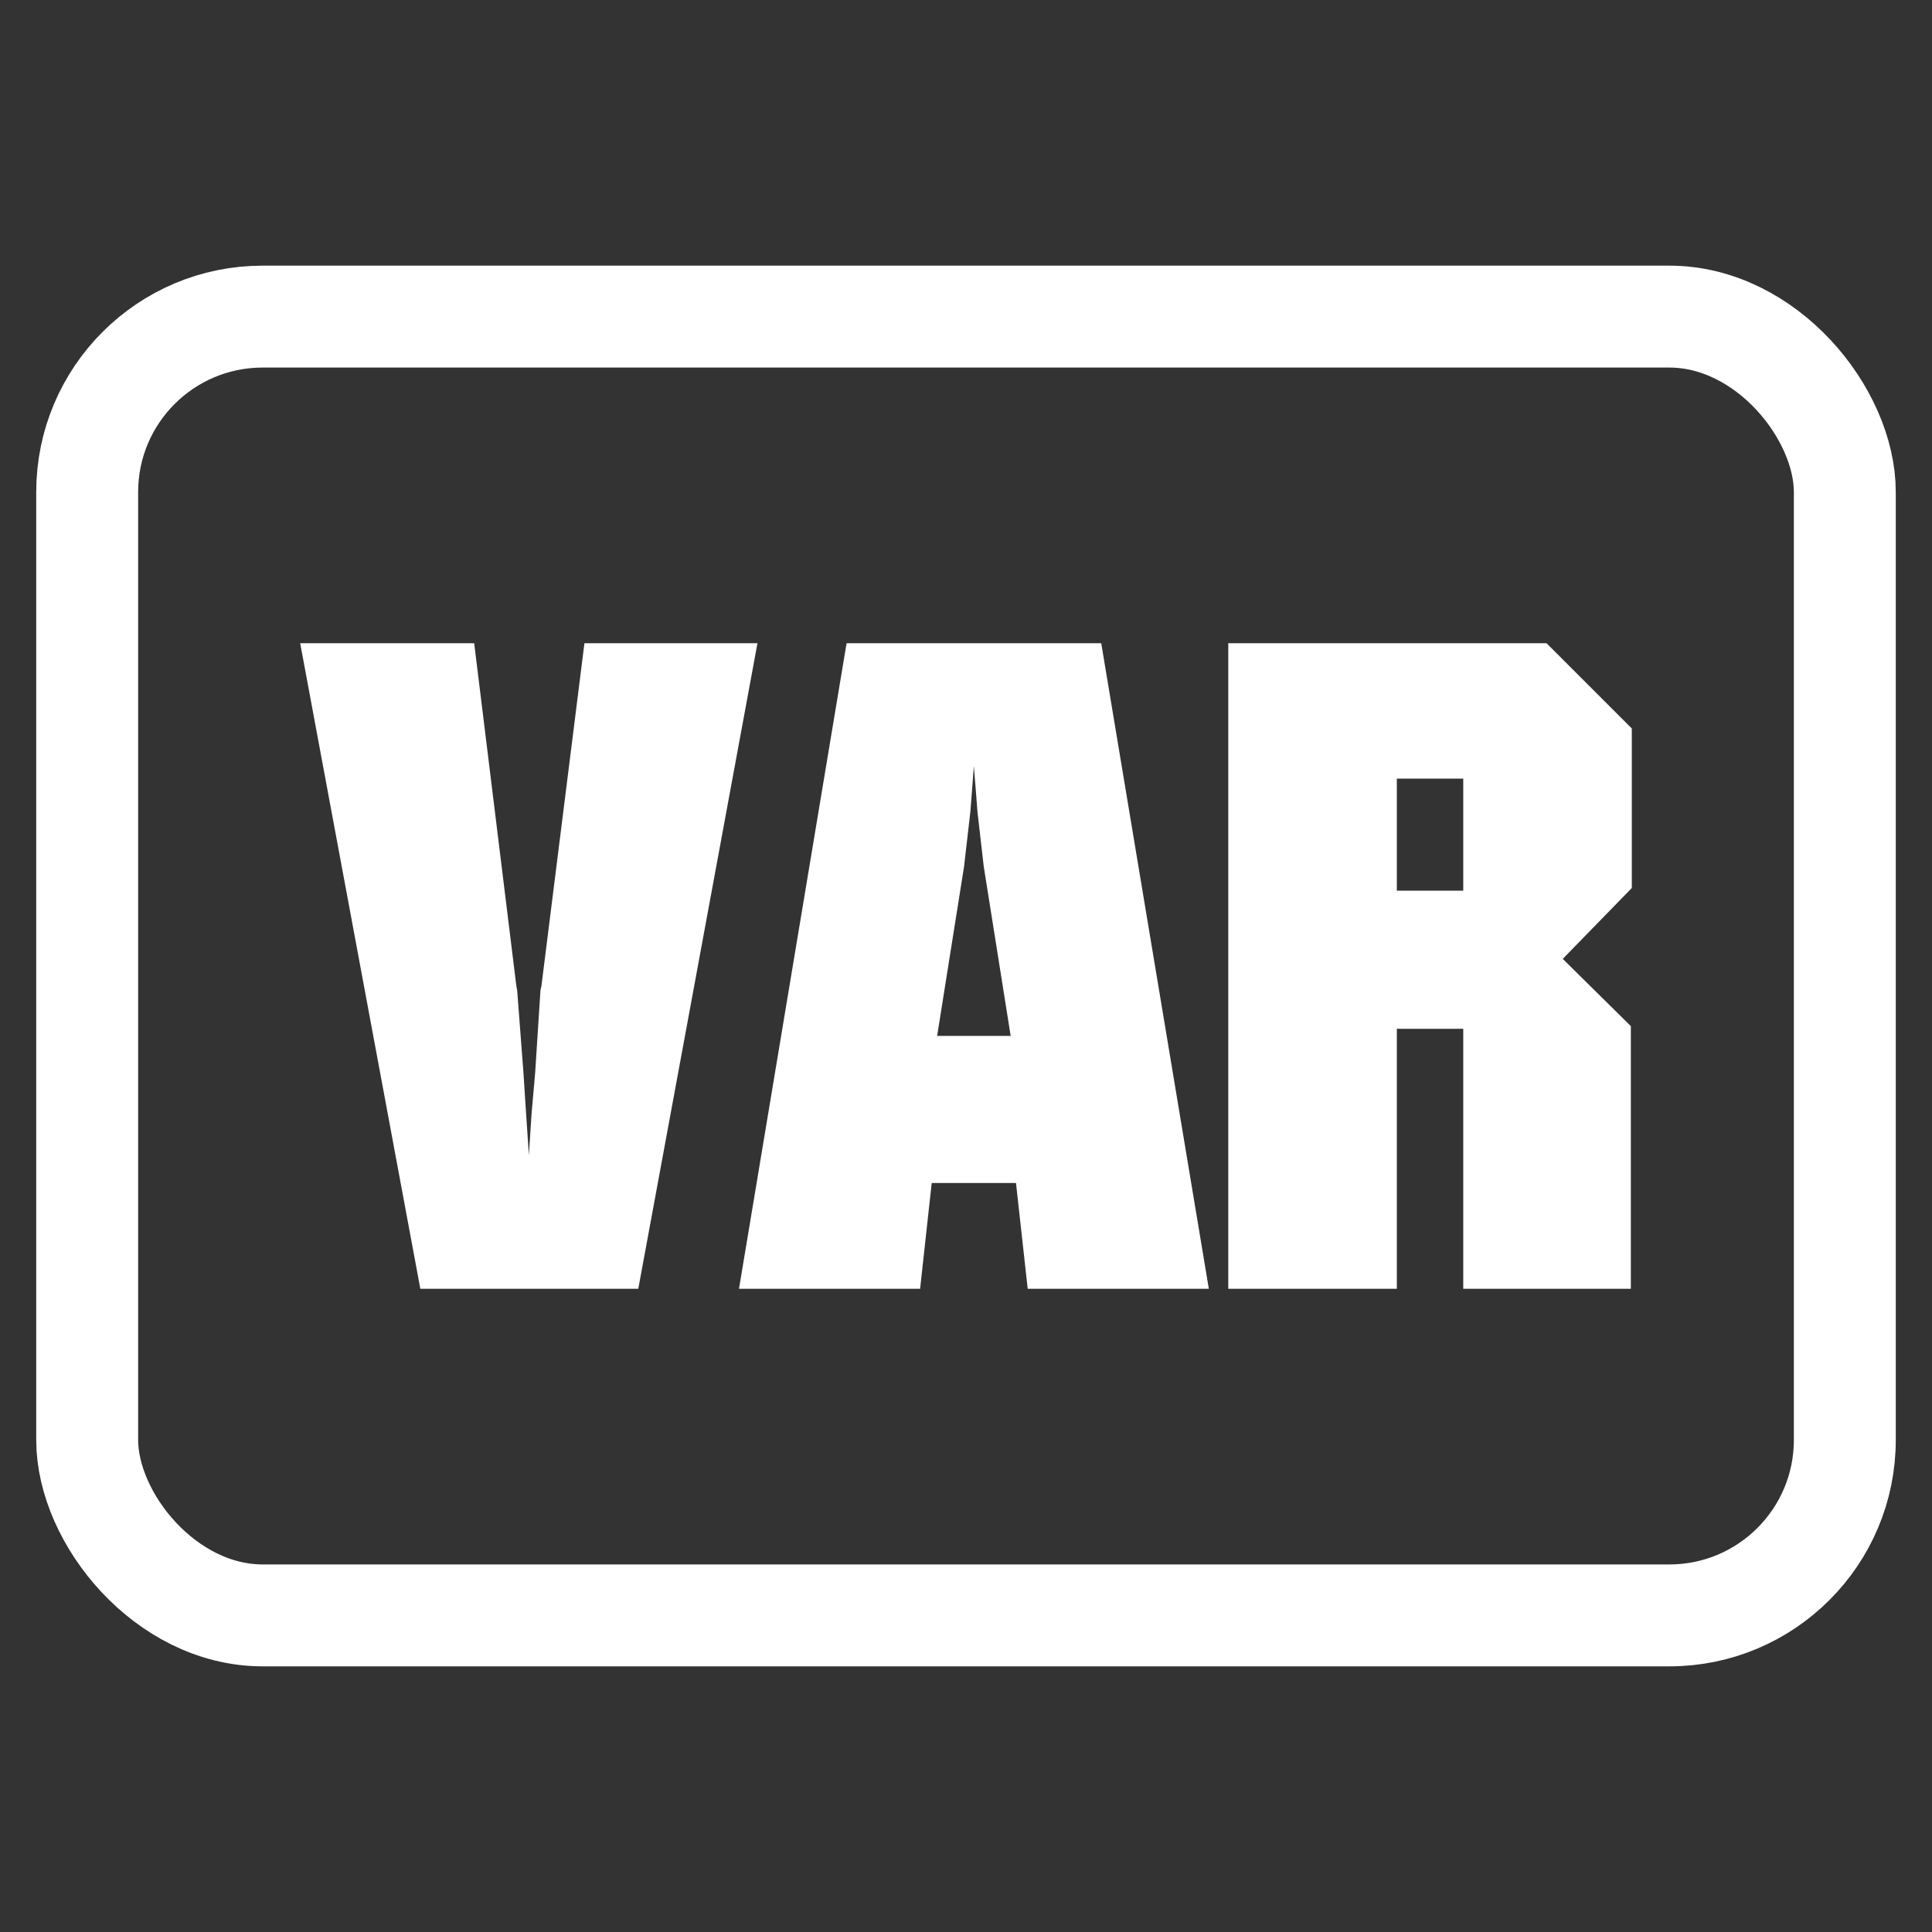 <svg width="16" height="16" viewBox="0 0 16 16" fill="none" xmlns="http://www.w3.org/2000/svg">
<rect x="0" y="0" width="16" height="16" fill="#333333" stroke="none"/>
<rect x="0.722" y="2.622" width="14.556" height="10.756" rx="1.453" stroke="white" stroke-width="0.844"/>
<path d="M10.172 10.673V5.327H12.808L13.514 6.033V7.354L12.942 7.941L13.506 8.498V10.673H12.118V8.52H11.568V10.673H10.172ZM12.118 6.448H11.568V7.376H12.118V6.448Z" fill="white"/>
<path d="M6.12 10.673L7.011 5.327H9.12L10.011 10.673H8.511L8.414 9.797H7.716L7.62 10.673H6.12ZM8.147 7.176L8.095 6.723L8.08 6.53L8.065 6.344L8.051 6.53L8.036 6.723L7.984 7.176L7.761 8.579H8.37L8.147 7.176Z" fill="white"/>
<path d="M2.486 5.327H3.927L4.276 8.164L4.283 8.201L4.335 8.884L4.357 9.225L4.38 9.567L4.402 9.225L4.432 8.884L4.476 8.201L4.484 8.164L4.84 5.327H6.273L5.286 10.673H3.481L2.486 5.327Z" fill="white"/>
</svg>
